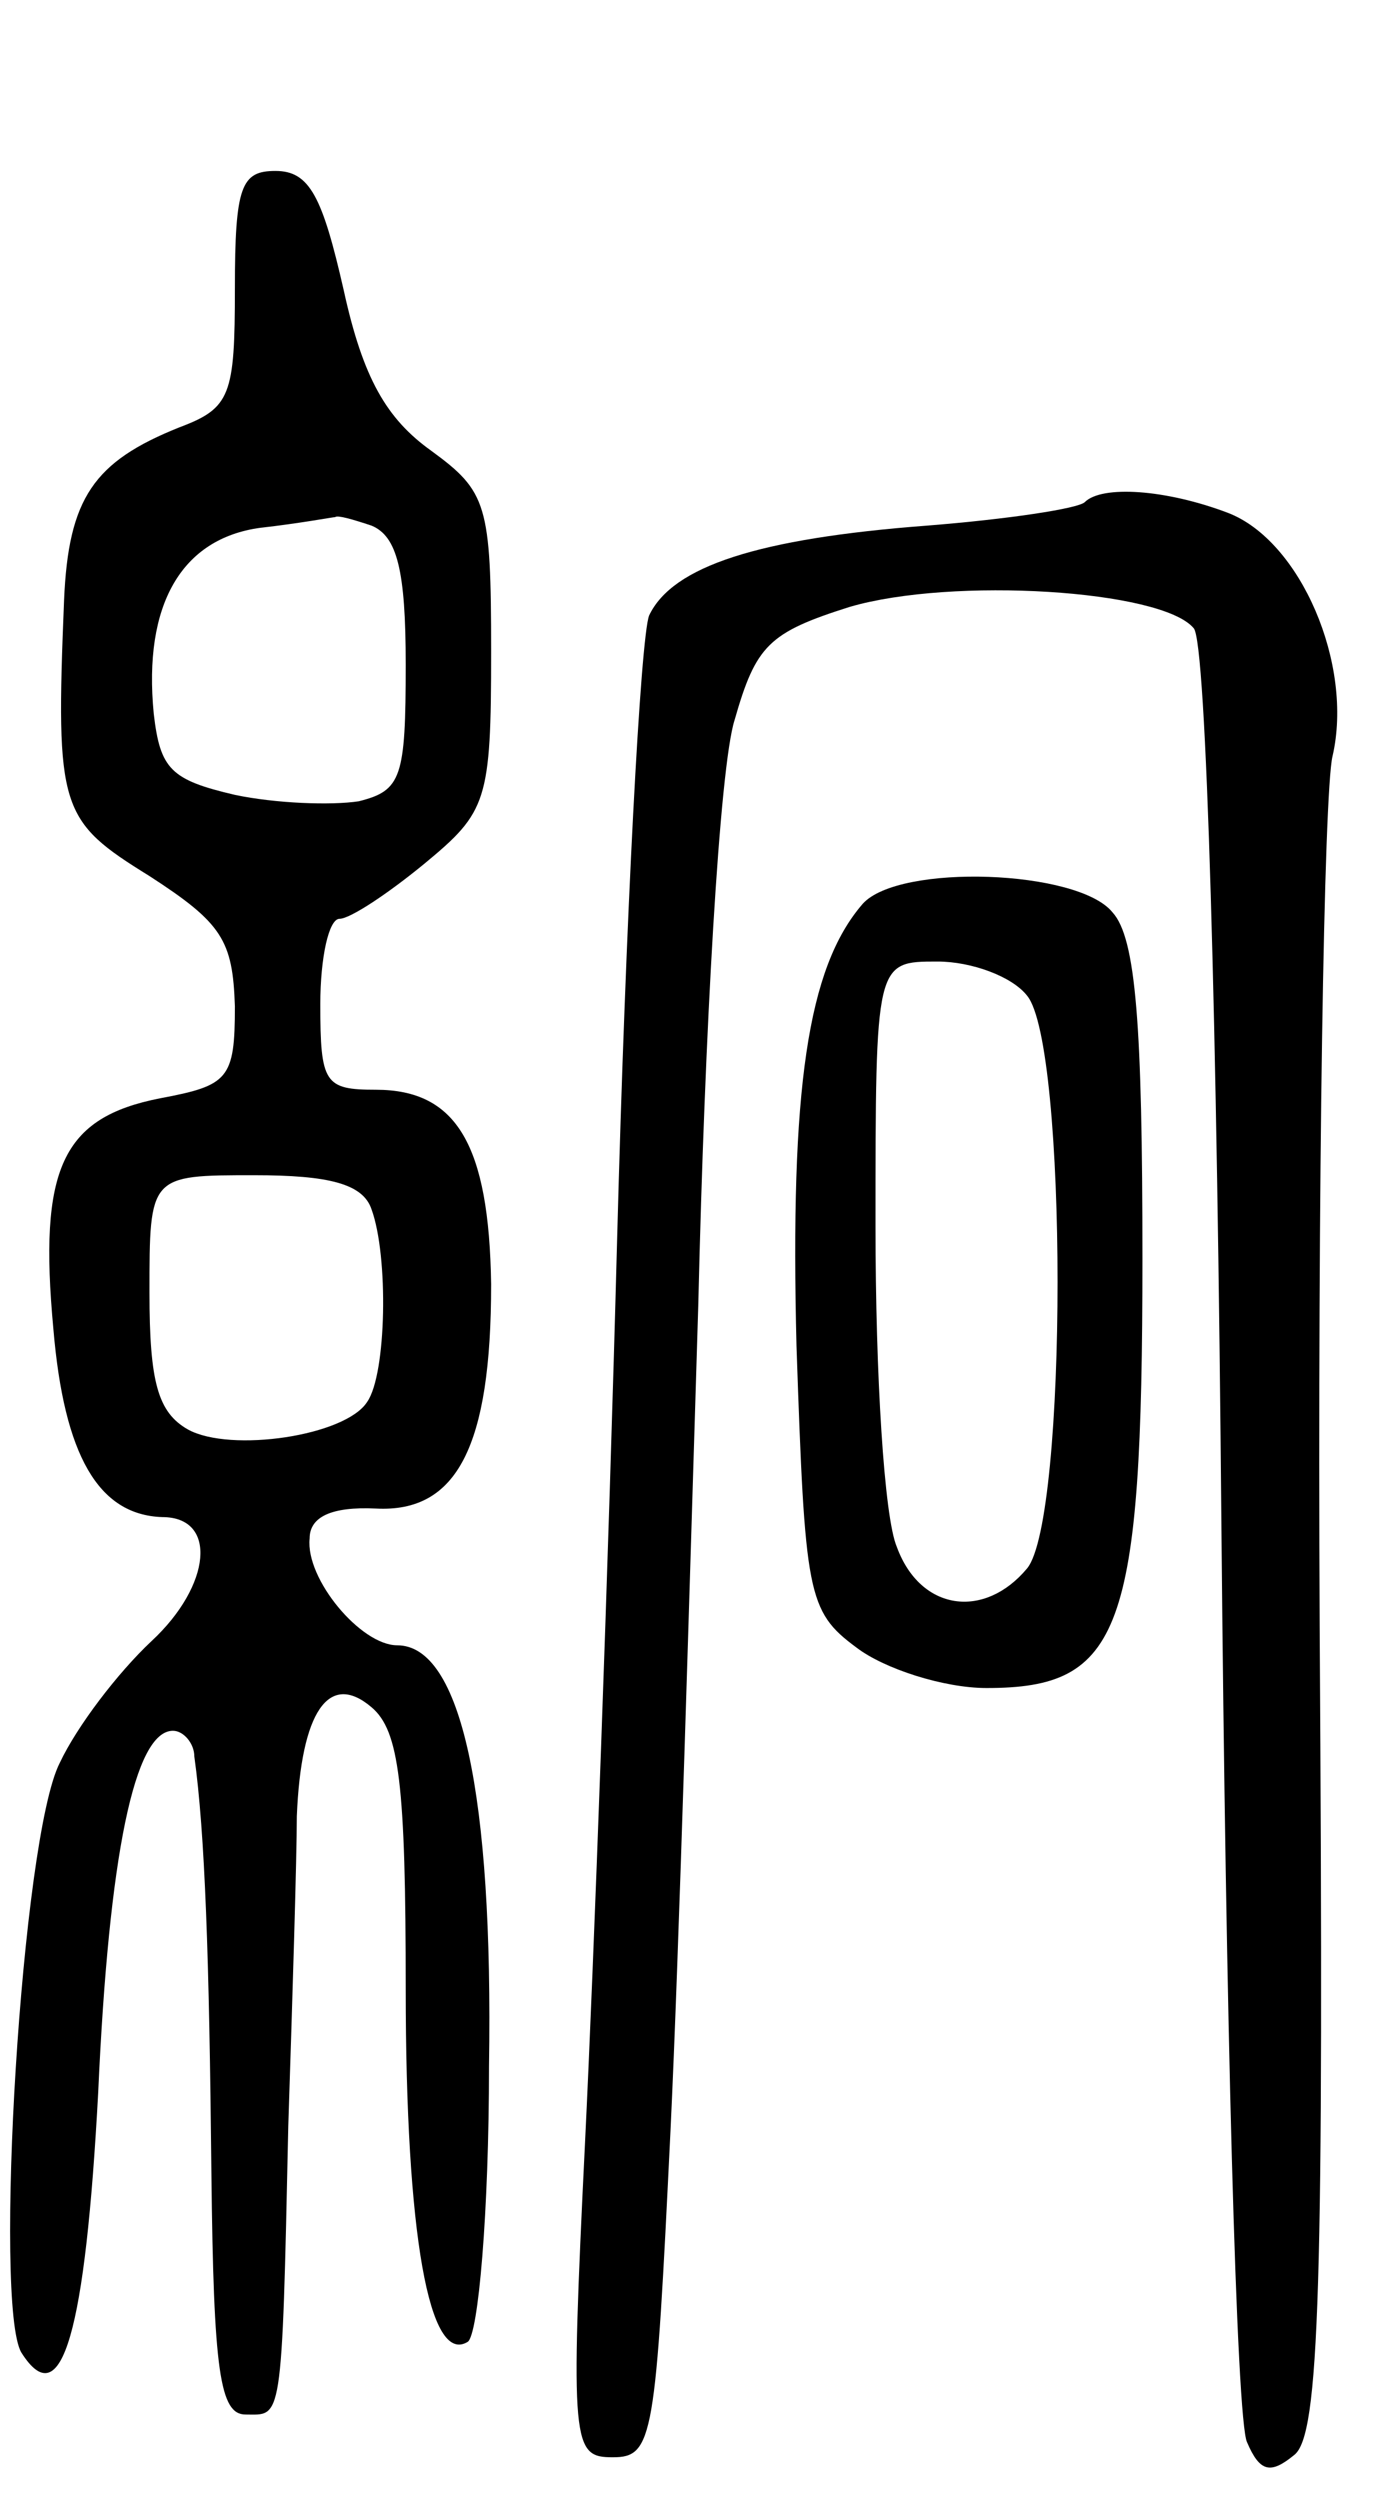 <svg version="1.0" xmlns="http://www.w3.org/2000/svg"
 width="65pt" height="117pt" viewBox="0 0 65 117"
 preserveAspectRatio="xMidYMid meet">
<g transform="translate(0,117) scale(0.1,-0.1)"
fill="#000000" stroke="none">
<path d="M110 1035 c0 -50 -2 -56 -26 -65 -40 -16 -52 -33 -54 -81 -4 -98 -2
-103 40 -129 34 -22 39 -30 40 -61 0 -34 -3 -37 -35 -43 -46 -9 -57 -33 -50
-108 5 -59 21 -87 51 -88 26 0 23 -32 -5 -58 -16 -15 -35 -40 -43 -57 -18 -35
-31 -254 -18 -276 19 -30 30 10 36 122 5 111 17 169 35 169 5 0 10 -6 10 -12
5 -36 7 -94 8 -195 1 -93 4 -113 16 -113 17 0 17 -6 20 135 2 61 4 126 4 145
2 49 15 68 35 51 13 -11 16 -36 16 -132 0 -115 11 -176 29 -165 5 3 10 61 10
129 2 127 -13 197 -43 197 -17 0 -43 31 -41 50 0 10 10 15 31 14 38 -2 54 29
54 105 -1 65 -16 91 -54 91 -24 0 -26 3 -26 40 0 22 4 40 9 40 5 0 23 12 40
26 29 24 31 29 31 99 0 69 -2 75 -28 94 -21 15 -32 34 -41 75 -10 44 -16 56
-32 56 -16 0 -19 -7 -19 -55z m64 -111 c12 -5 16 -21 16 -65 0 -53 -2 -59 -22
-64 -13 -2 -39 -1 -58 3 -30 7 -35 12 -38 38 -5 51 13 82 50 87 18 2 34 5 35
5 1 1 8 -1 17 -4z m0 -320 c8 -22 7 -77 -2 -90 -10 -16 -64 -24 -84 -13 -14 8
-18 22 -18 64 0 55 0 55 49 55 35 0 51 -4 55 -16z"/>
<path d="M508 935 c-3 -3 -36 -8 -74 -11 -79 -6 -119 -19 -130 -42 -4 -10 -11
-141 -15 -292 -4 -151 -11 -341 -15 -422 -7 -143 -6 -148 13 -148 19 0 20 9
27 153 4 83 9 257 13 386 3 129 10 252 17 274 10 35 16 41 54 53 48 14 146 8
161 -10 6 -6 11 -187 13 -421 2 -226 7 -418 12 -428 6 -14 11 -15 22 -6 12 9
14 78 12 388 -1 207 2 390 6 407 10 43 -15 101 -49 114 -29 11 -59 13 -67 5z"/>
<path d="M404 747 c-26 -30 -34 -87 -31 -207 4 -116 5 -124 28 -141 13 -10 41
-19 61 -19 63 0 73 26 73 201 0 109 -3 150 -14 162 -16 20 -100 23 -117 4z
m77 -43 c19 -23 19 -245 0 -268 -20 -24 -50 -20 -61 10 -6 14 -10 81 -10 150
0 124 0 124 29 124 16 0 35 -7 42 -16z"/>
</g>
</svg>
